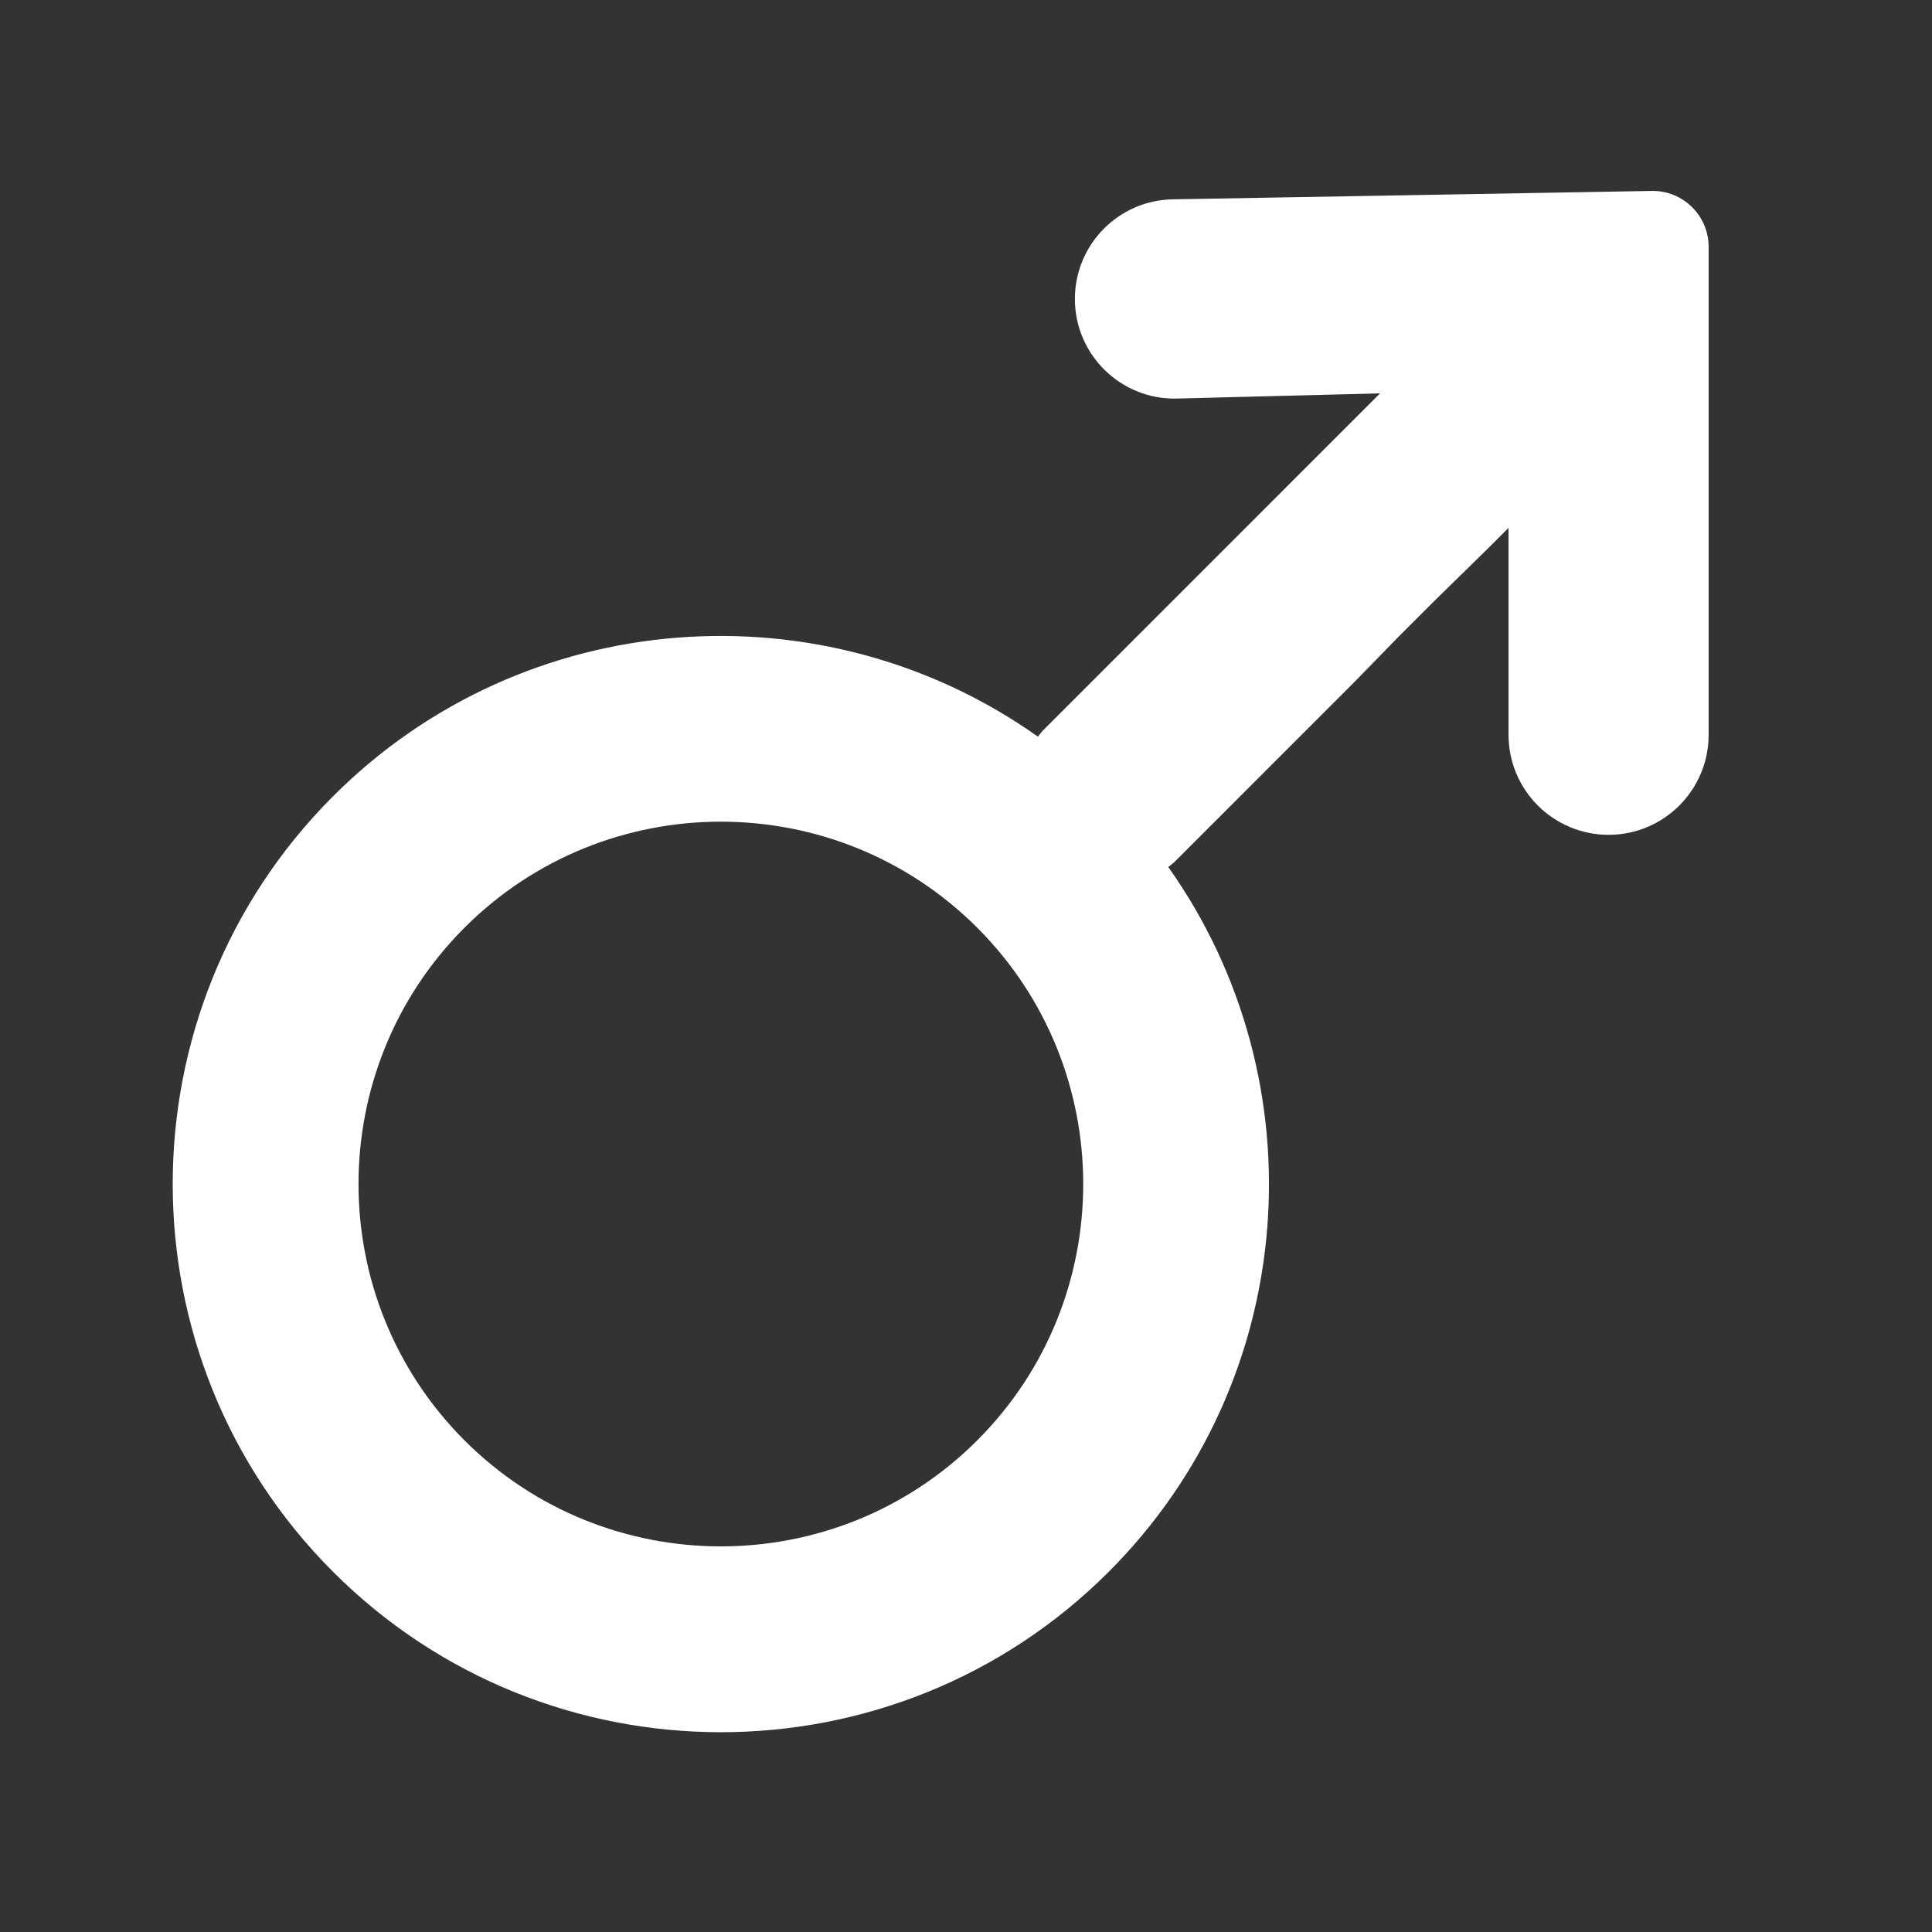 <svg width="69" height="69" viewBox="0 0 69 69" fill="none" xmlns="http://www.w3.org/2000/svg">
<rect x="0" y="0" width="69" height="69" fill="#333333" stroke="none"/>
<path d="M43.703 19.634L37.248 26.089C37.179 26.158 37.13 26.235 37.069 26.31C29.427 20.888 18.739 21.594 11.896 28.437C4.259 36.074 4.259 48.499 11.896 56.137C19.533 63.774 31.959 63.774 39.596 56.137C46.439 49.294 47.145 38.606 41.724 30.964C41.797 30.903 41.875 30.853 41.944 30.785L48.398 24.33L49.963 22.725L51.154 21.534L53.093 19.635L59.548 13.179C60.845 11.883 60.844 9.781 59.548 8.485C58.252 7.189 56.149 7.188 54.853 8.484L48.397 14.939L43.703 19.634ZM34.901 51.442C29.853 56.49 21.639 56.49 16.59 51.443C11.542 46.394 11.542 38.18 16.59 33.131C21.639 28.083 29.852 28.084 34.901 33.132C39.948 38.18 39.949 46.394 34.901 51.442Z" fill="white"/>
<path d="M53.876 26.241L53.876 13.931L42.039 14.234C40.038 14.286 38.389 12.678 38.389 10.677C38.389 8.736 39.944 7.153 41.885 7.119L58.989 6.819C60.107 6.799 61.023 7.7 61.023 8.818V26.241C61.023 28.215 59.423 29.815 57.45 29.815C55.476 29.815 53.876 28.215 53.876 26.241Z" fill="white"/>
</svg>
